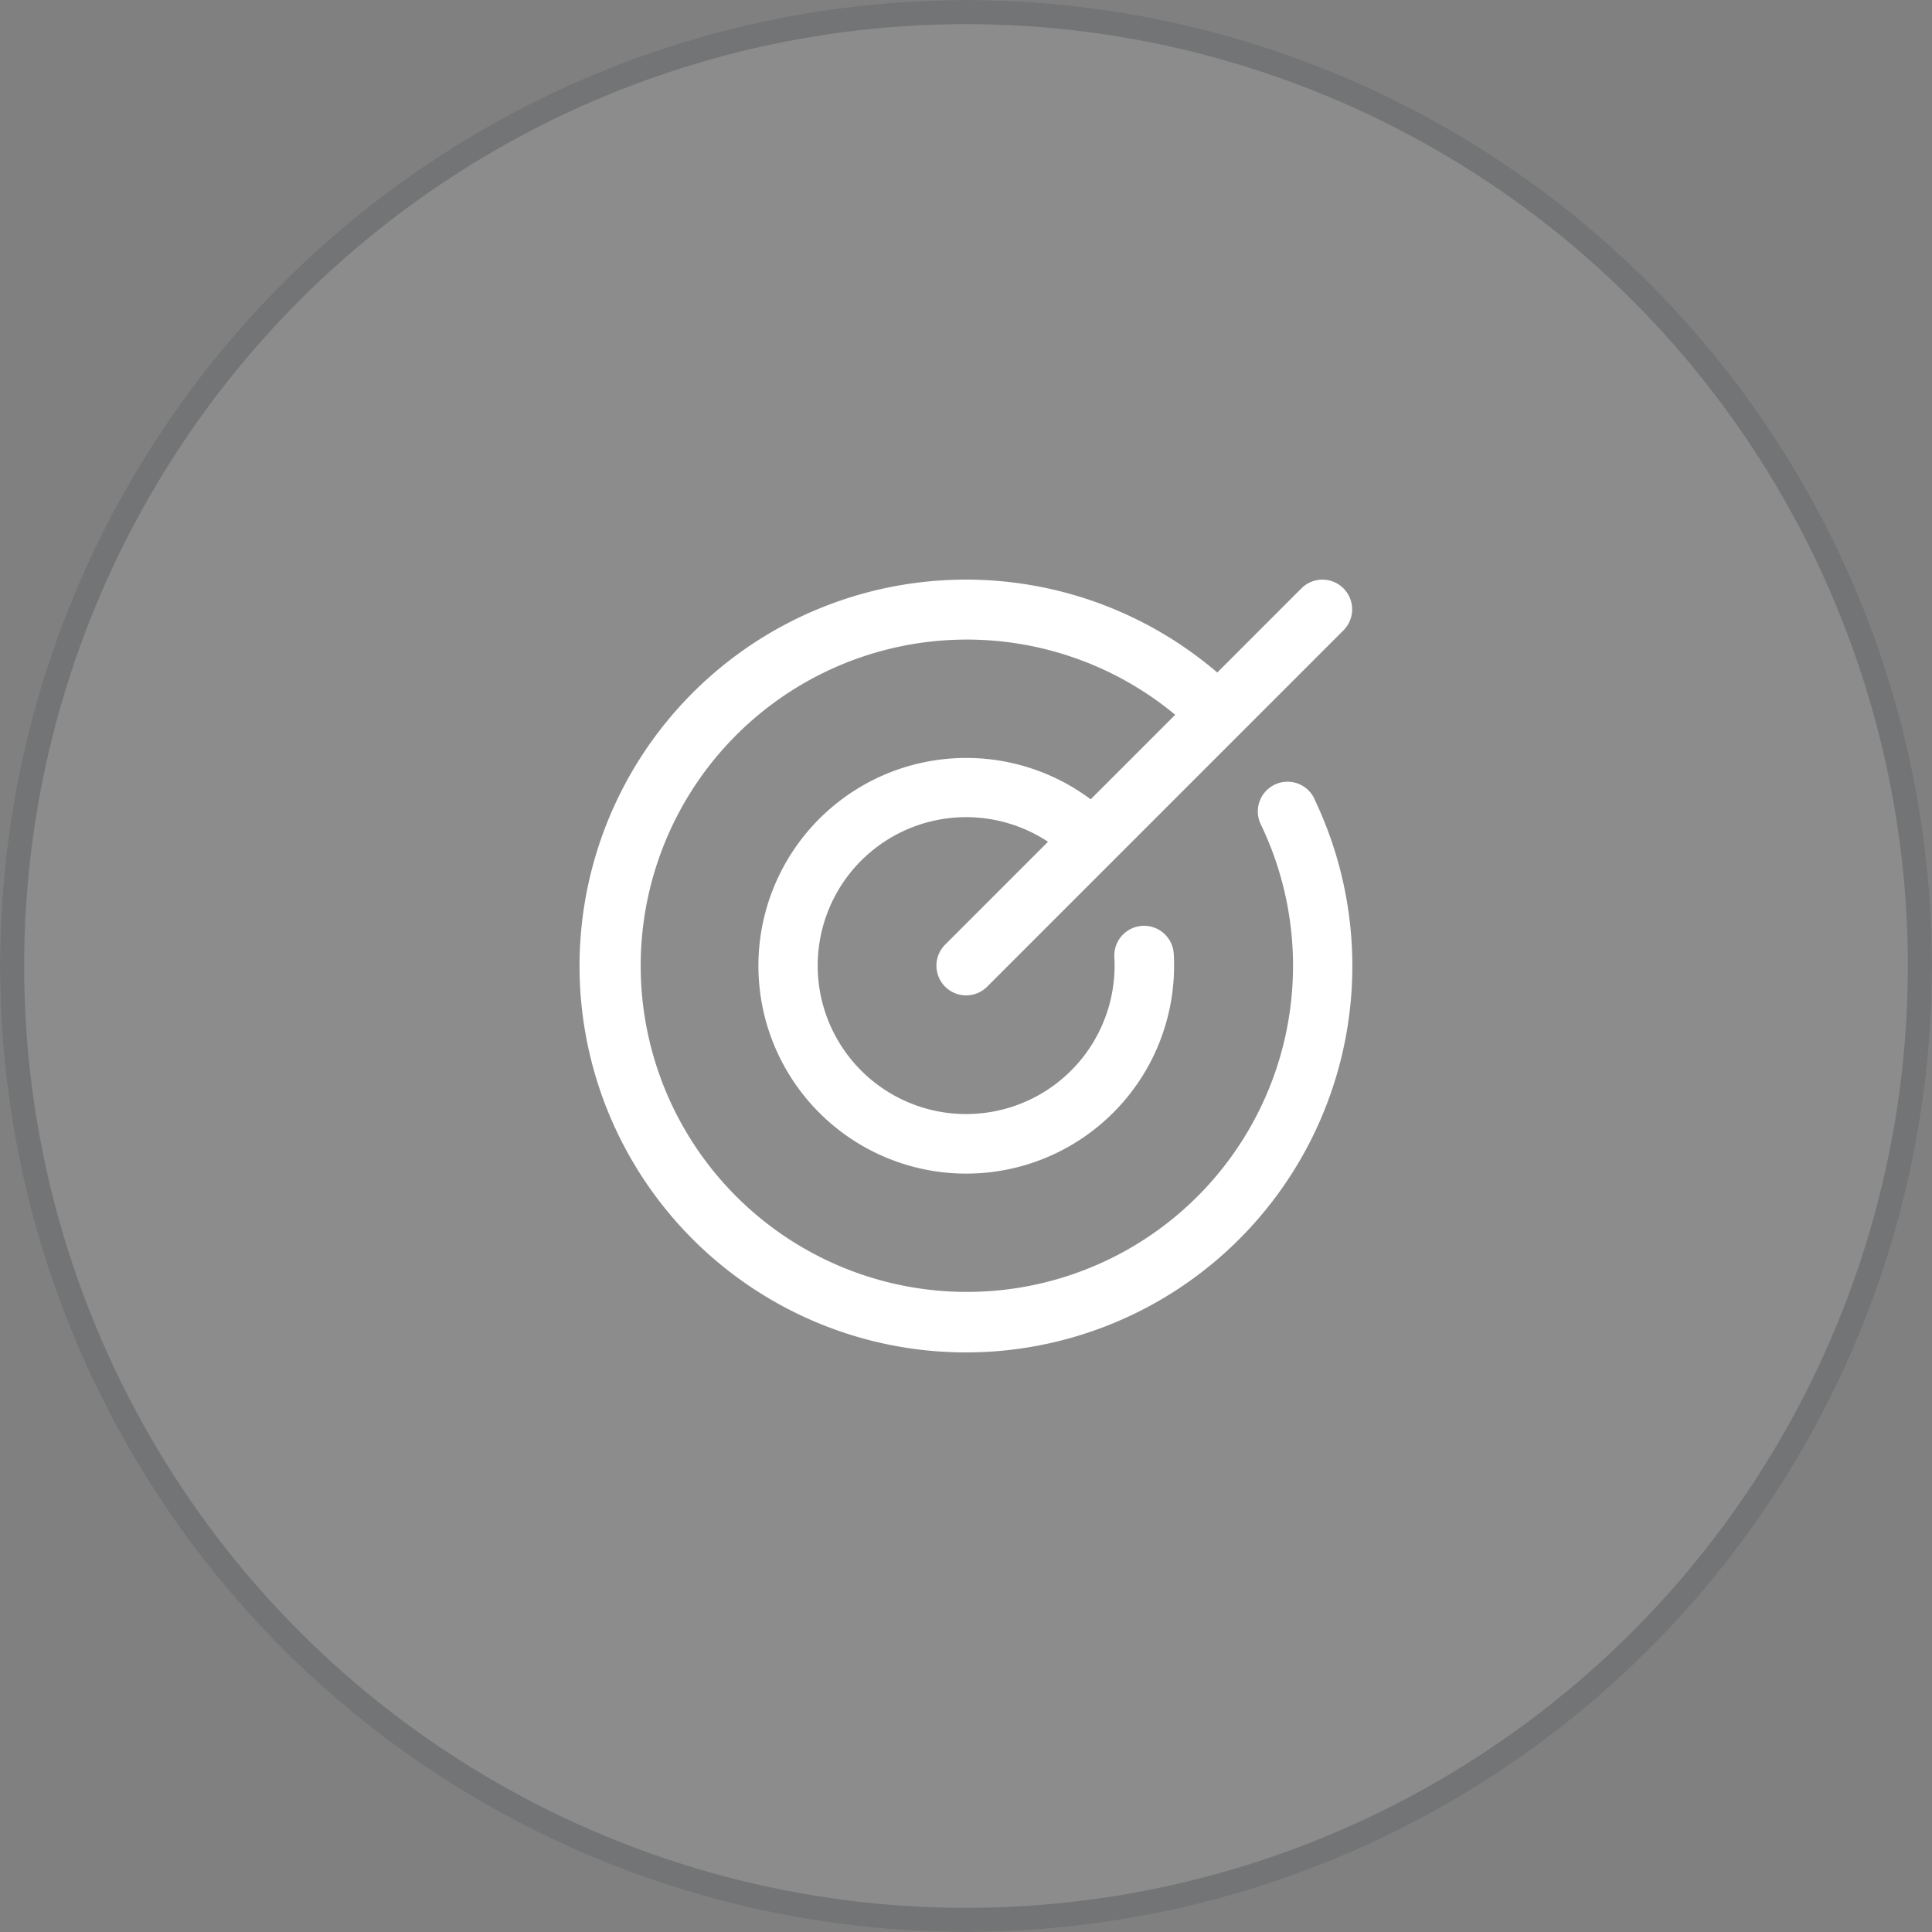 <svg xmlns="http://www.w3.org/2000/svg" width="80" height="80" viewBox="0 0 80 80">
  <rect x="0" y="0" width="80" height="80" fill="#808080" stroke="none"/>
  <g id="cercle-cible" transform="translate(-247 -3959.106)">
    <g id="Ellipse_705" data-name="Ellipse 705" transform="translate(247 3959.106)" fill="#fff" stroke="#020f11" stroke-width="1" opacity="0.1">
      <circle cx="40" cy="40" r="40" stroke="none"/>
      <circle cx="40" cy="40" r="39.5" fill="none"/>
    </g>
    <path id="target" d="M54.284,33.062a16,16,0,1,1-4.027-5.25l3.484-3.486a1.23,1.23,0,1,1,1.74,1.74L40.728,40.82a1.23,1.23,0,0,1-1.74-1.74l4.26-4.26A6.147,6.147,0,1,0,45.995,39.6a1.231,1.231,0,1,1,2.459-.138,8.606,8.606,0,1,1-3.439-6.4l3.5-3.5a13.506,13.506,0,1,0,3.555,4.56,1.23,1.23,0,1,1,2.219-1.06Z" transform="translate(247.148 3959.142)" fill="#fff"/>
  </g>
</svg>
